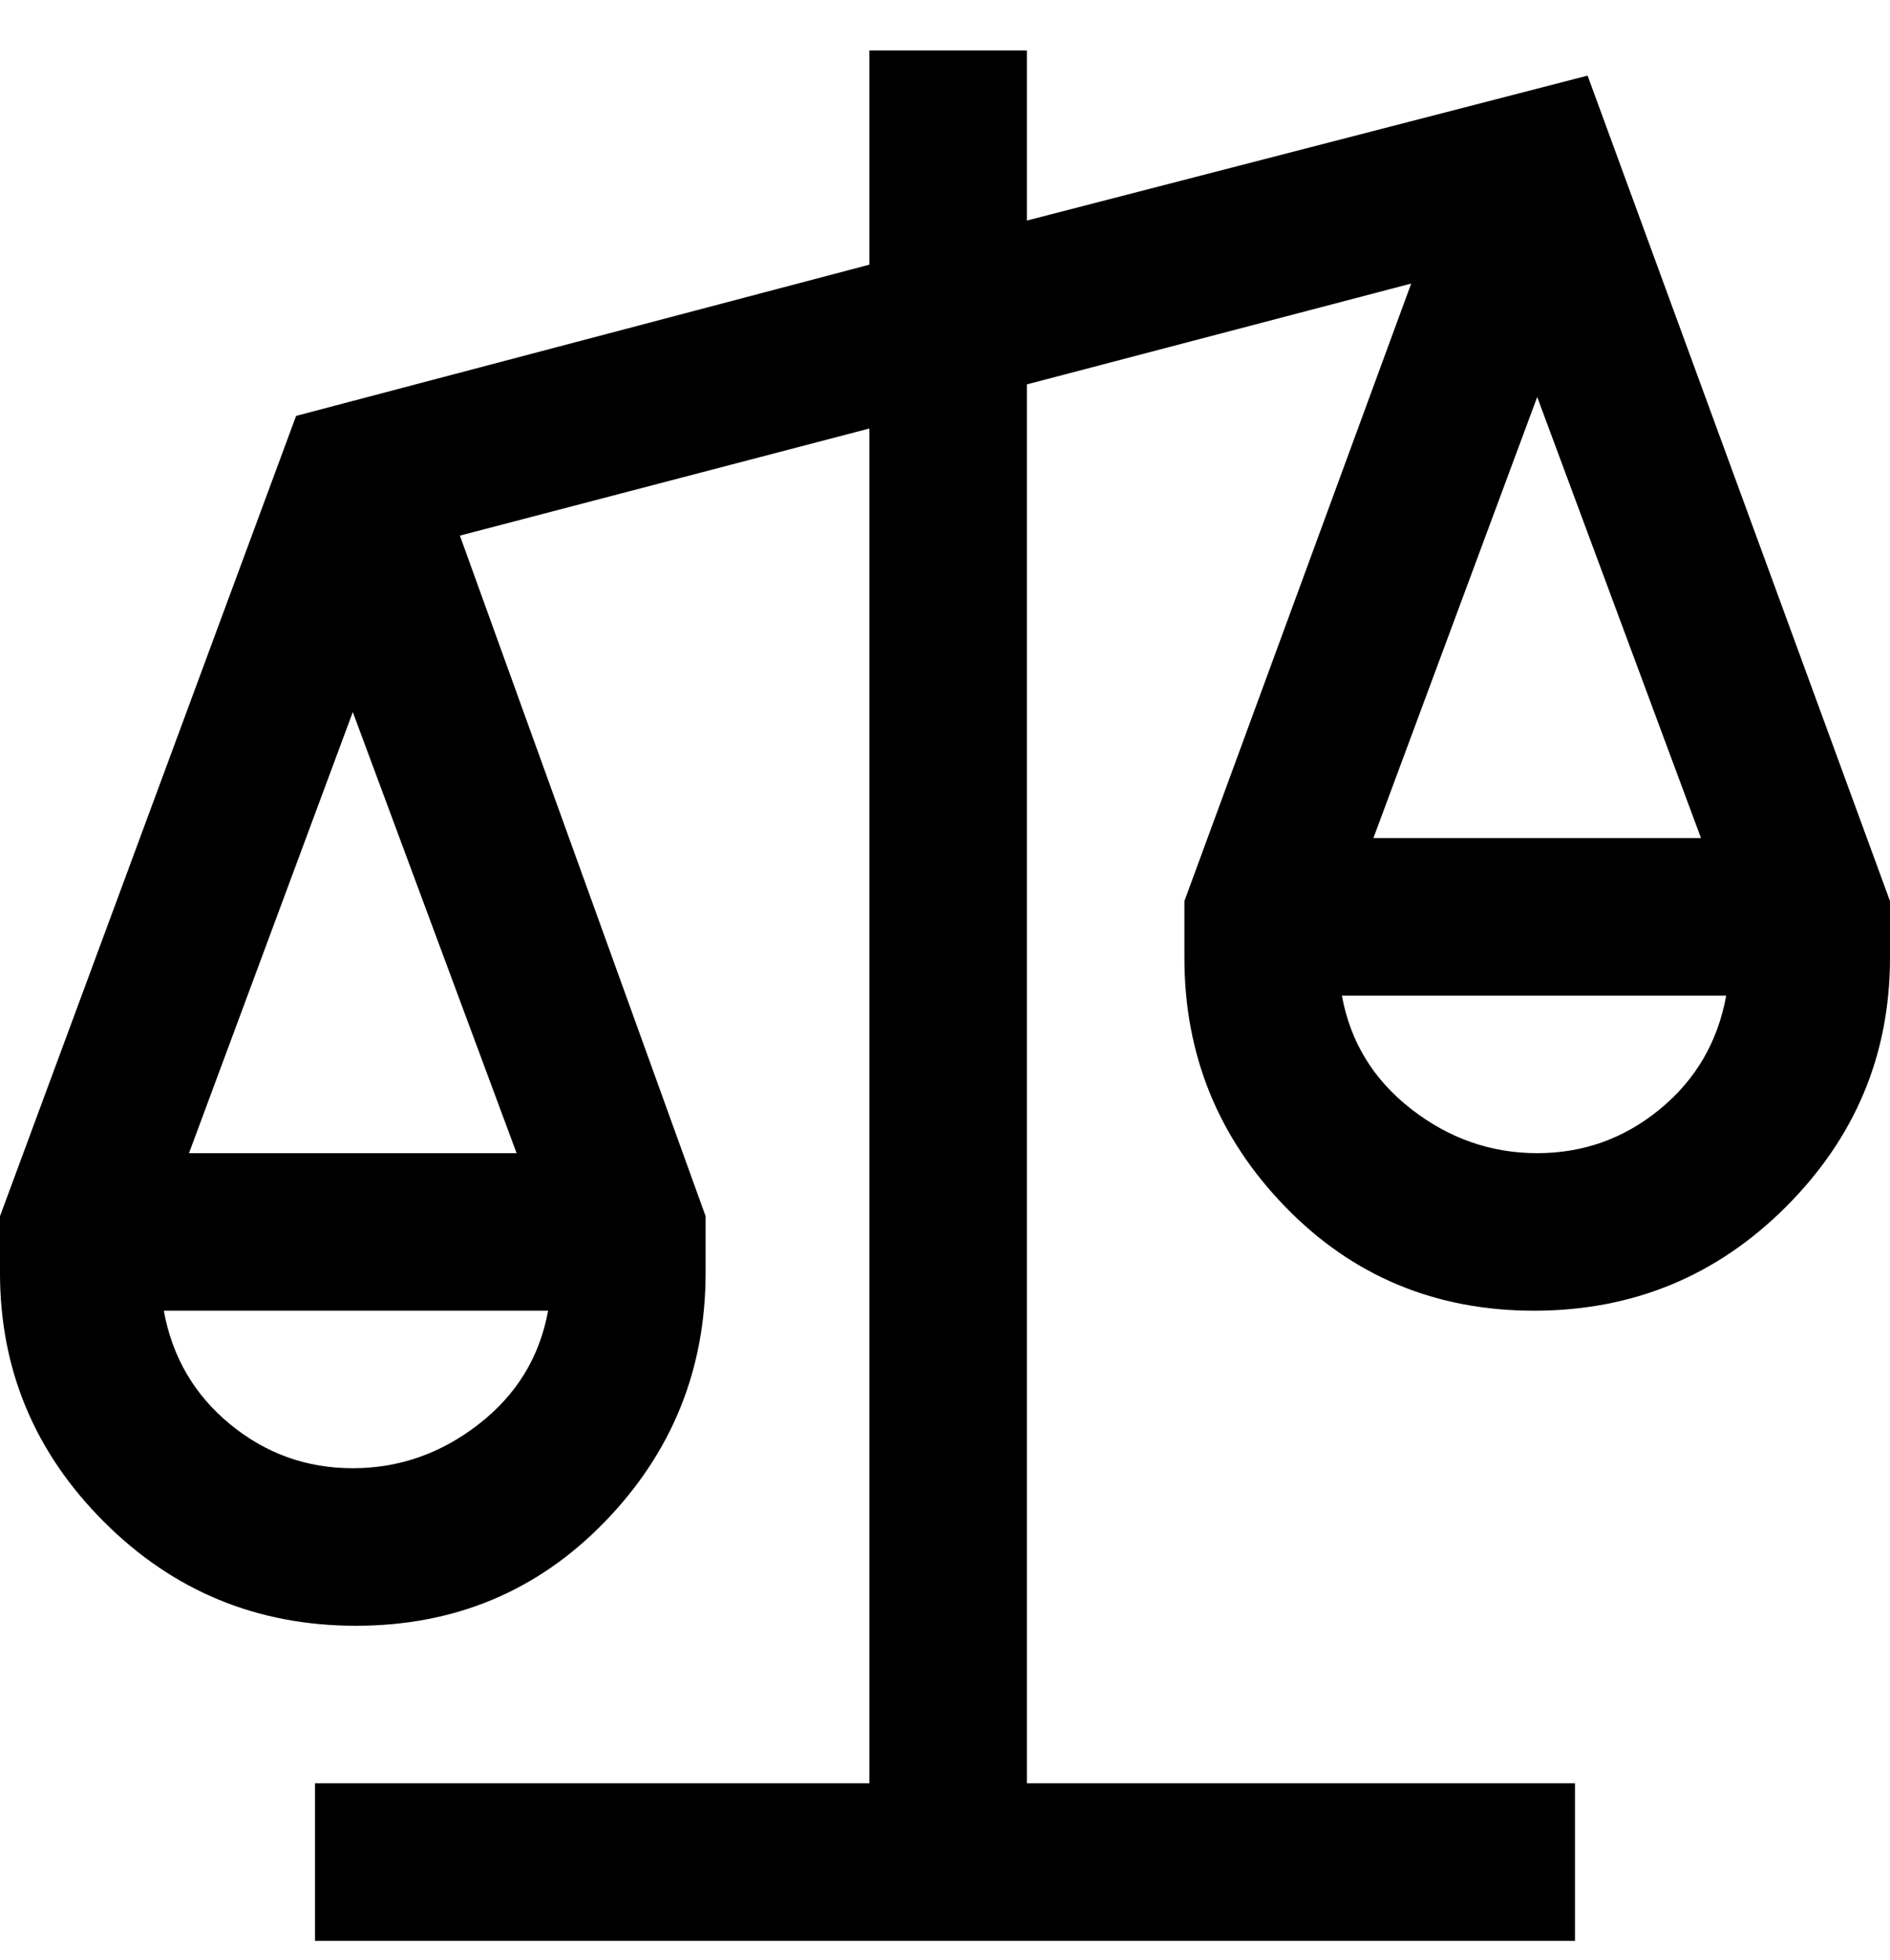 <svg viewBox="0 0 300 311" xmlns="http://www.w3.org/2000/svg"><path d="M252 12l-89 23V8h-25v34L47 66 0 193v9q0 23 16.5 39.5t40 16.5Q80 258 96 241.5t16-39.5v-9L73 85l65-17v215H50v25h200v-25h-87V61l61-16-36 98v9q0 23 16 39.5t39.5 16.5q23.5 0 40-16.5T300 152v-9L252 12zM56 233q-11 0-19.5-7T26 208h61q-2 11-11 18t-20 7zm26-50H30l26-70 26 70zM244 63l26 70h-52l26-70zm0 120q-11 0-20-7t-11-18h61q-2 11-10.5 18t-19.5 7z"/></svg>